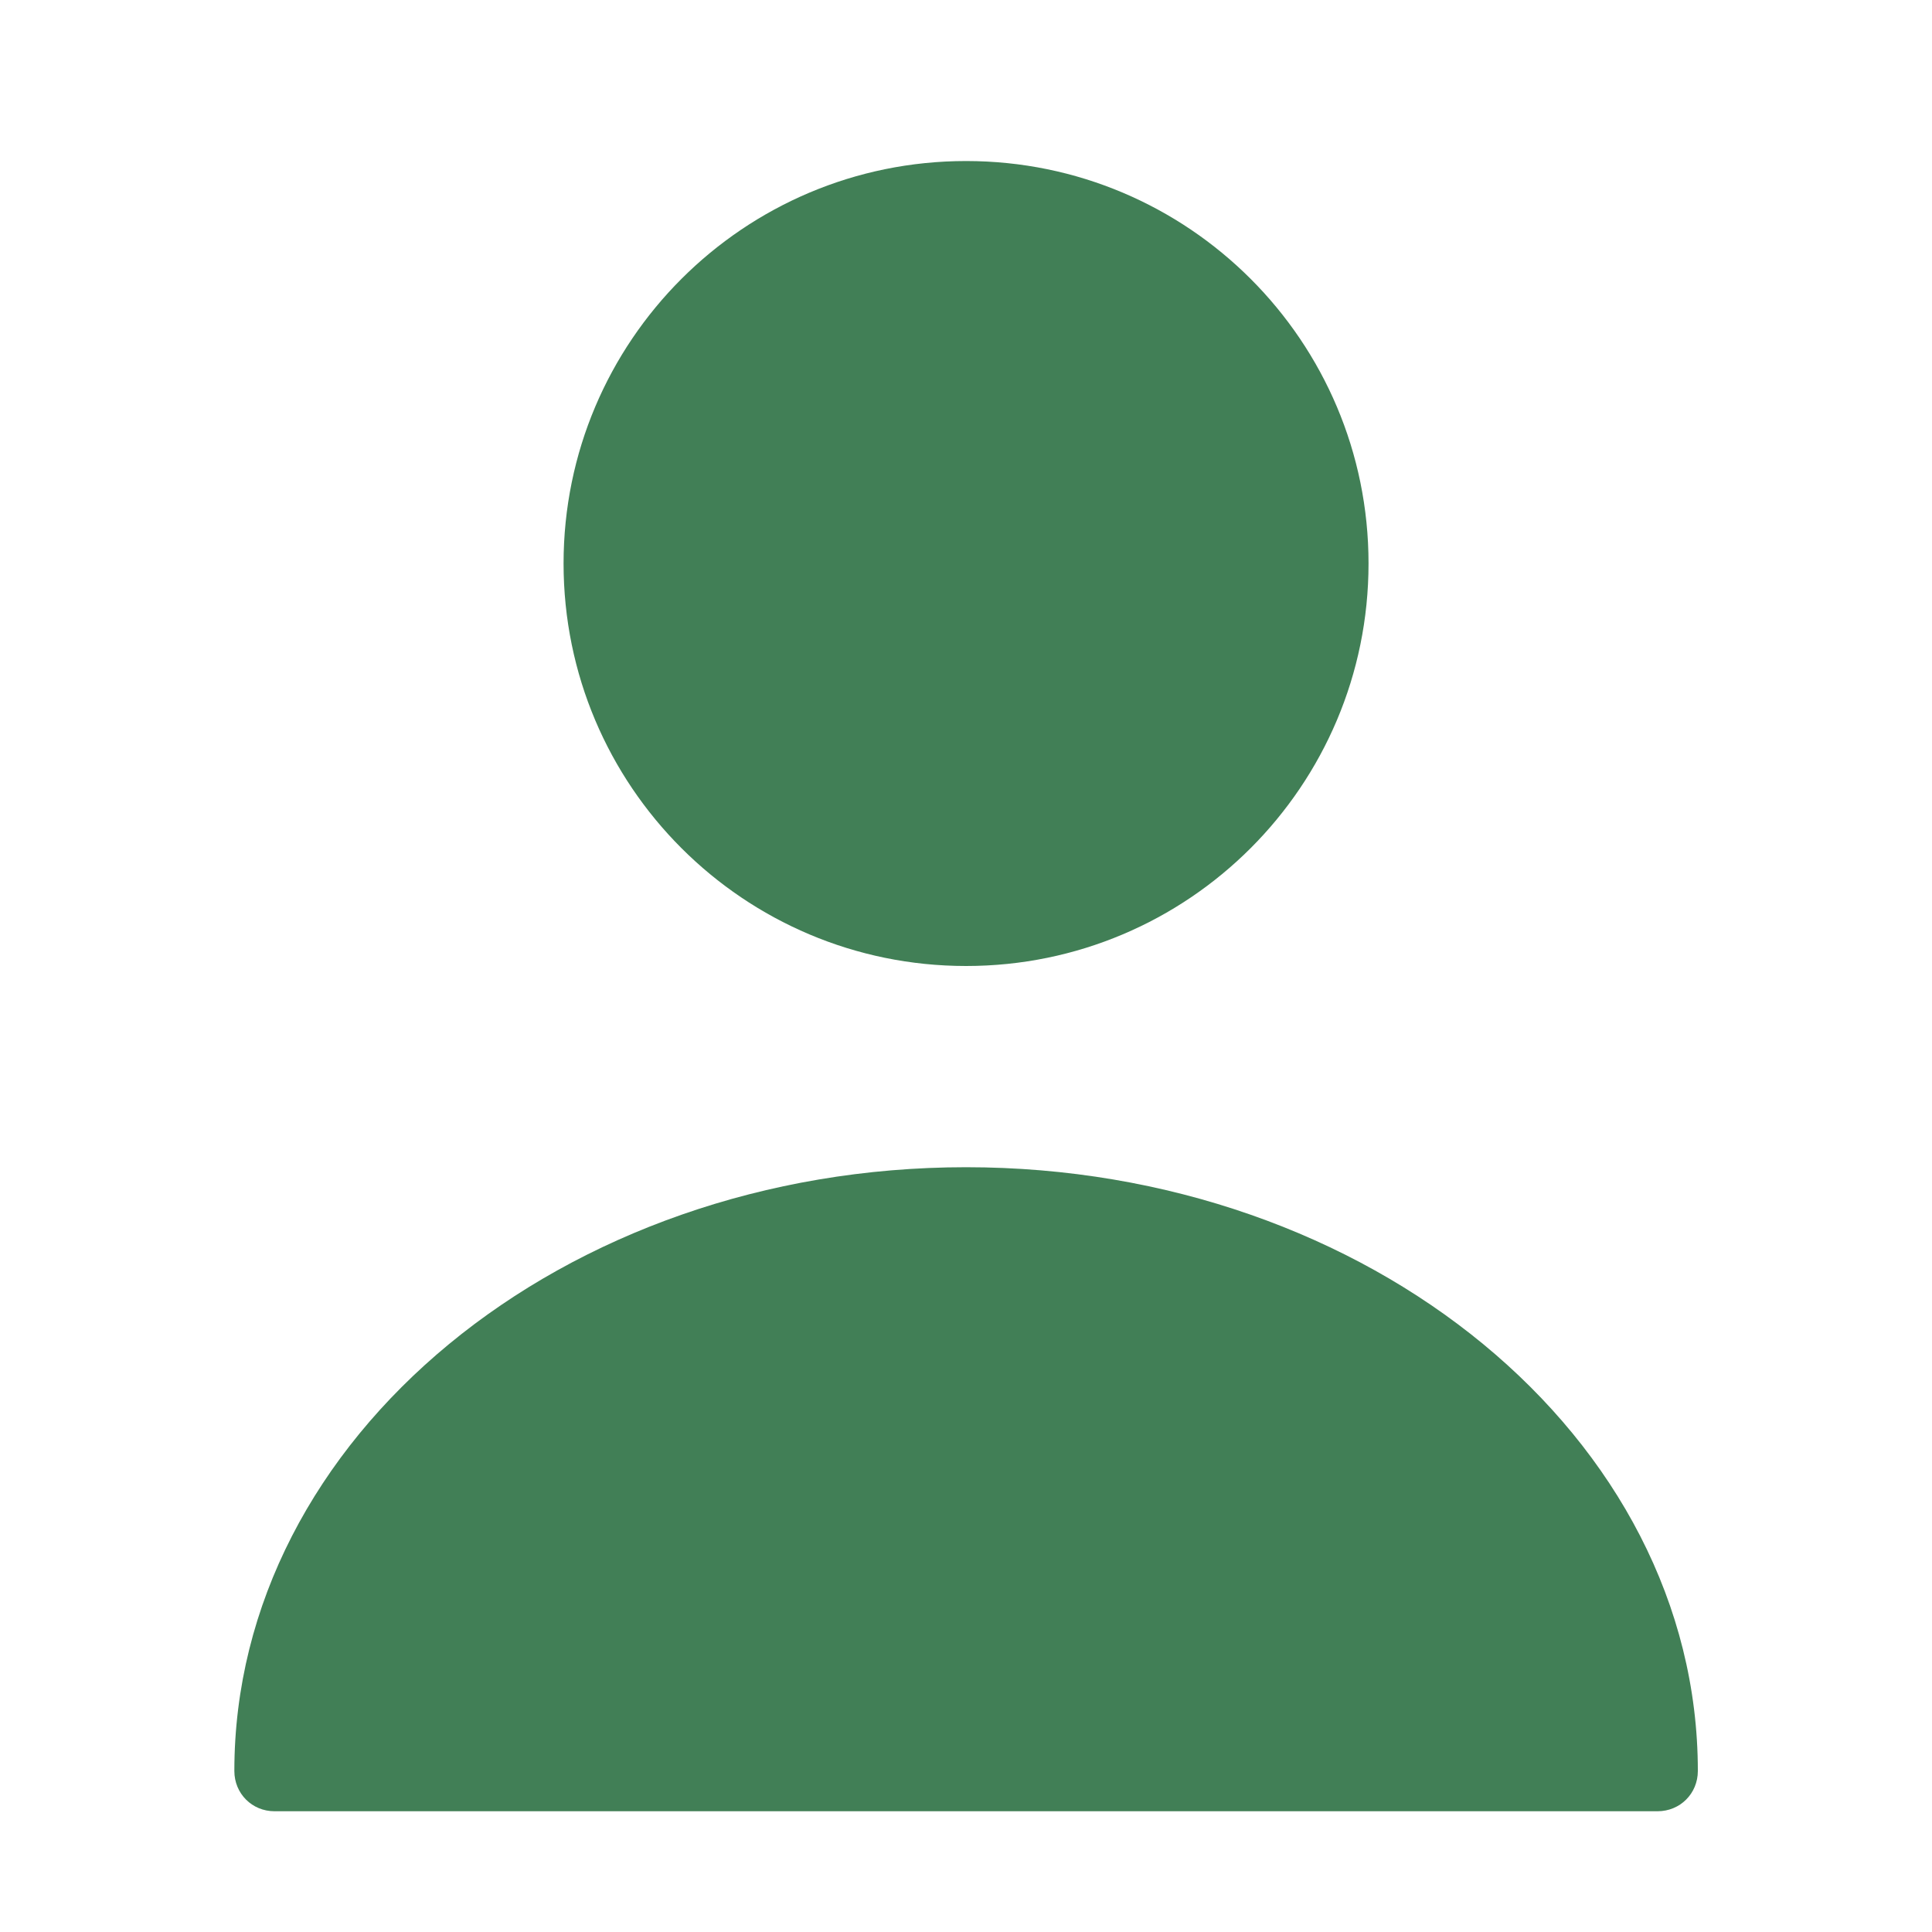 <svg width="20" height="20" viewBox="0 0 20 20" fill="none" xmlns="http://www.w3.org/2000/svg">
<g id="vuesax/bold/user">
<g id="user">
<path id="Vector" d="M10.001 10C12.302 10 14.167 8.135 14.167 5.833C14.167 3.532 12.302 1.667 10.001 1.667C7.699 1.667 5.834 3.532 5.834 5.833C5.834 8.135 7.699 10 10.001 10Z" fill="#417F56"/>
<path id="Vector_2" d="M10.001 12.083C5.826 12.083 2.426 14.883 2.426 18.333C2.426 18.567 2.609 18.75 2.842 18.75H17.159C17.392 18.75 17.576 18.567 17.576 18.333C17.576 14.883 14.176 12.083 10.001 12.083Z" fill="#417F56"/>
</g>
</g>
</svg>

